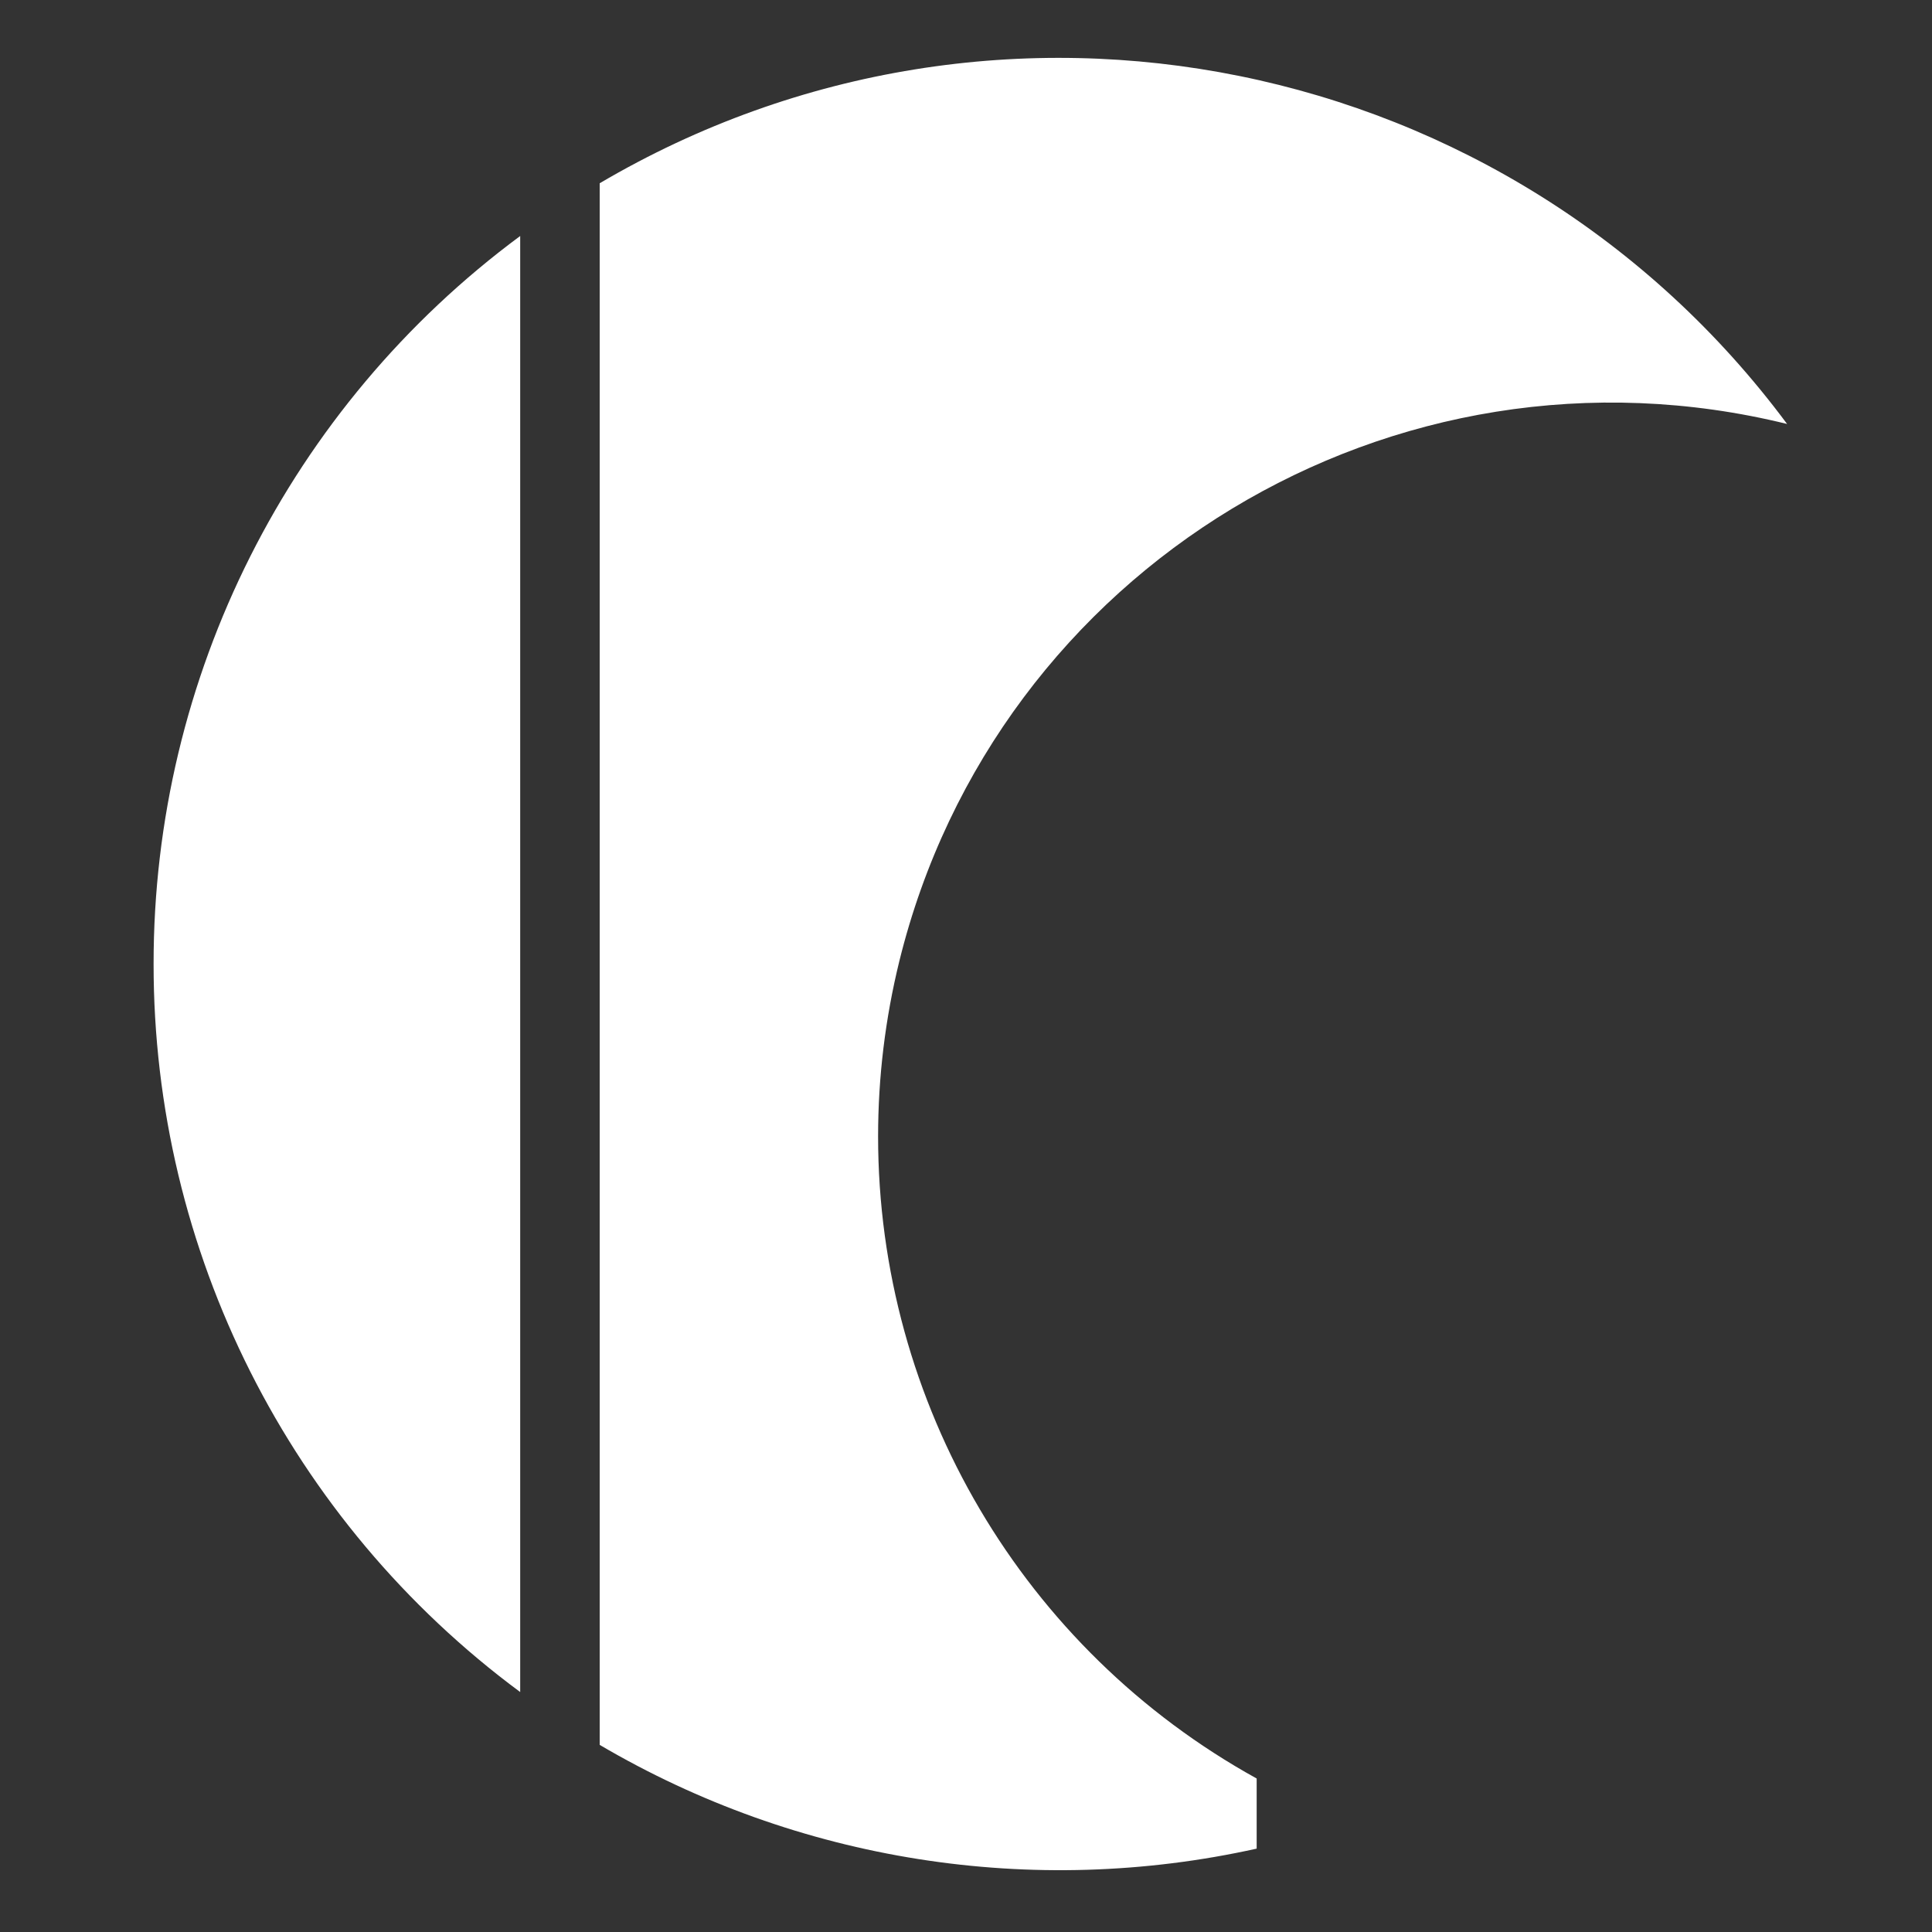 <?xml version="1.0" encoding="UTF-8"?>
<svg id="Layer_2" data-name="Layer 2" xmlns="http://www.w3.org/2000/svg" viewBox="0 0 200 200">
  <rect x="0" y="0" width="200" height="200" fill="#333333" stroke="none"/>
  <g id="Logo">
    <g id="symbol_03_22_0002_02" data-name="symbol 03 22 0002 02">
      <path id="_패스_885" data-name="패스 885" d="m62.08,180.61V18.97c41.32-24.33,94.33-13.58,122.92,24.92-40.73-10.02-81.87,14.87-91.9,55.6-1.46,5.94-2.2,12.03-2.2,18.15h0c0,27.64,15,53.1,39.19,66.47v7.26c-23.21,5.15-47.51,1.31-68.01-10.74M15.9,99.79c-.02-29.72,14.06-57.68,37.95-75.36v150.73c-23.89-17.68-37.97-45.65-37.95-75.37" fill="#fff"/>
      <rect id="_사각형_180" data-name="사각형 180" width="200" height="200" fill="none"/>
    </g>
  </g>
</svg>